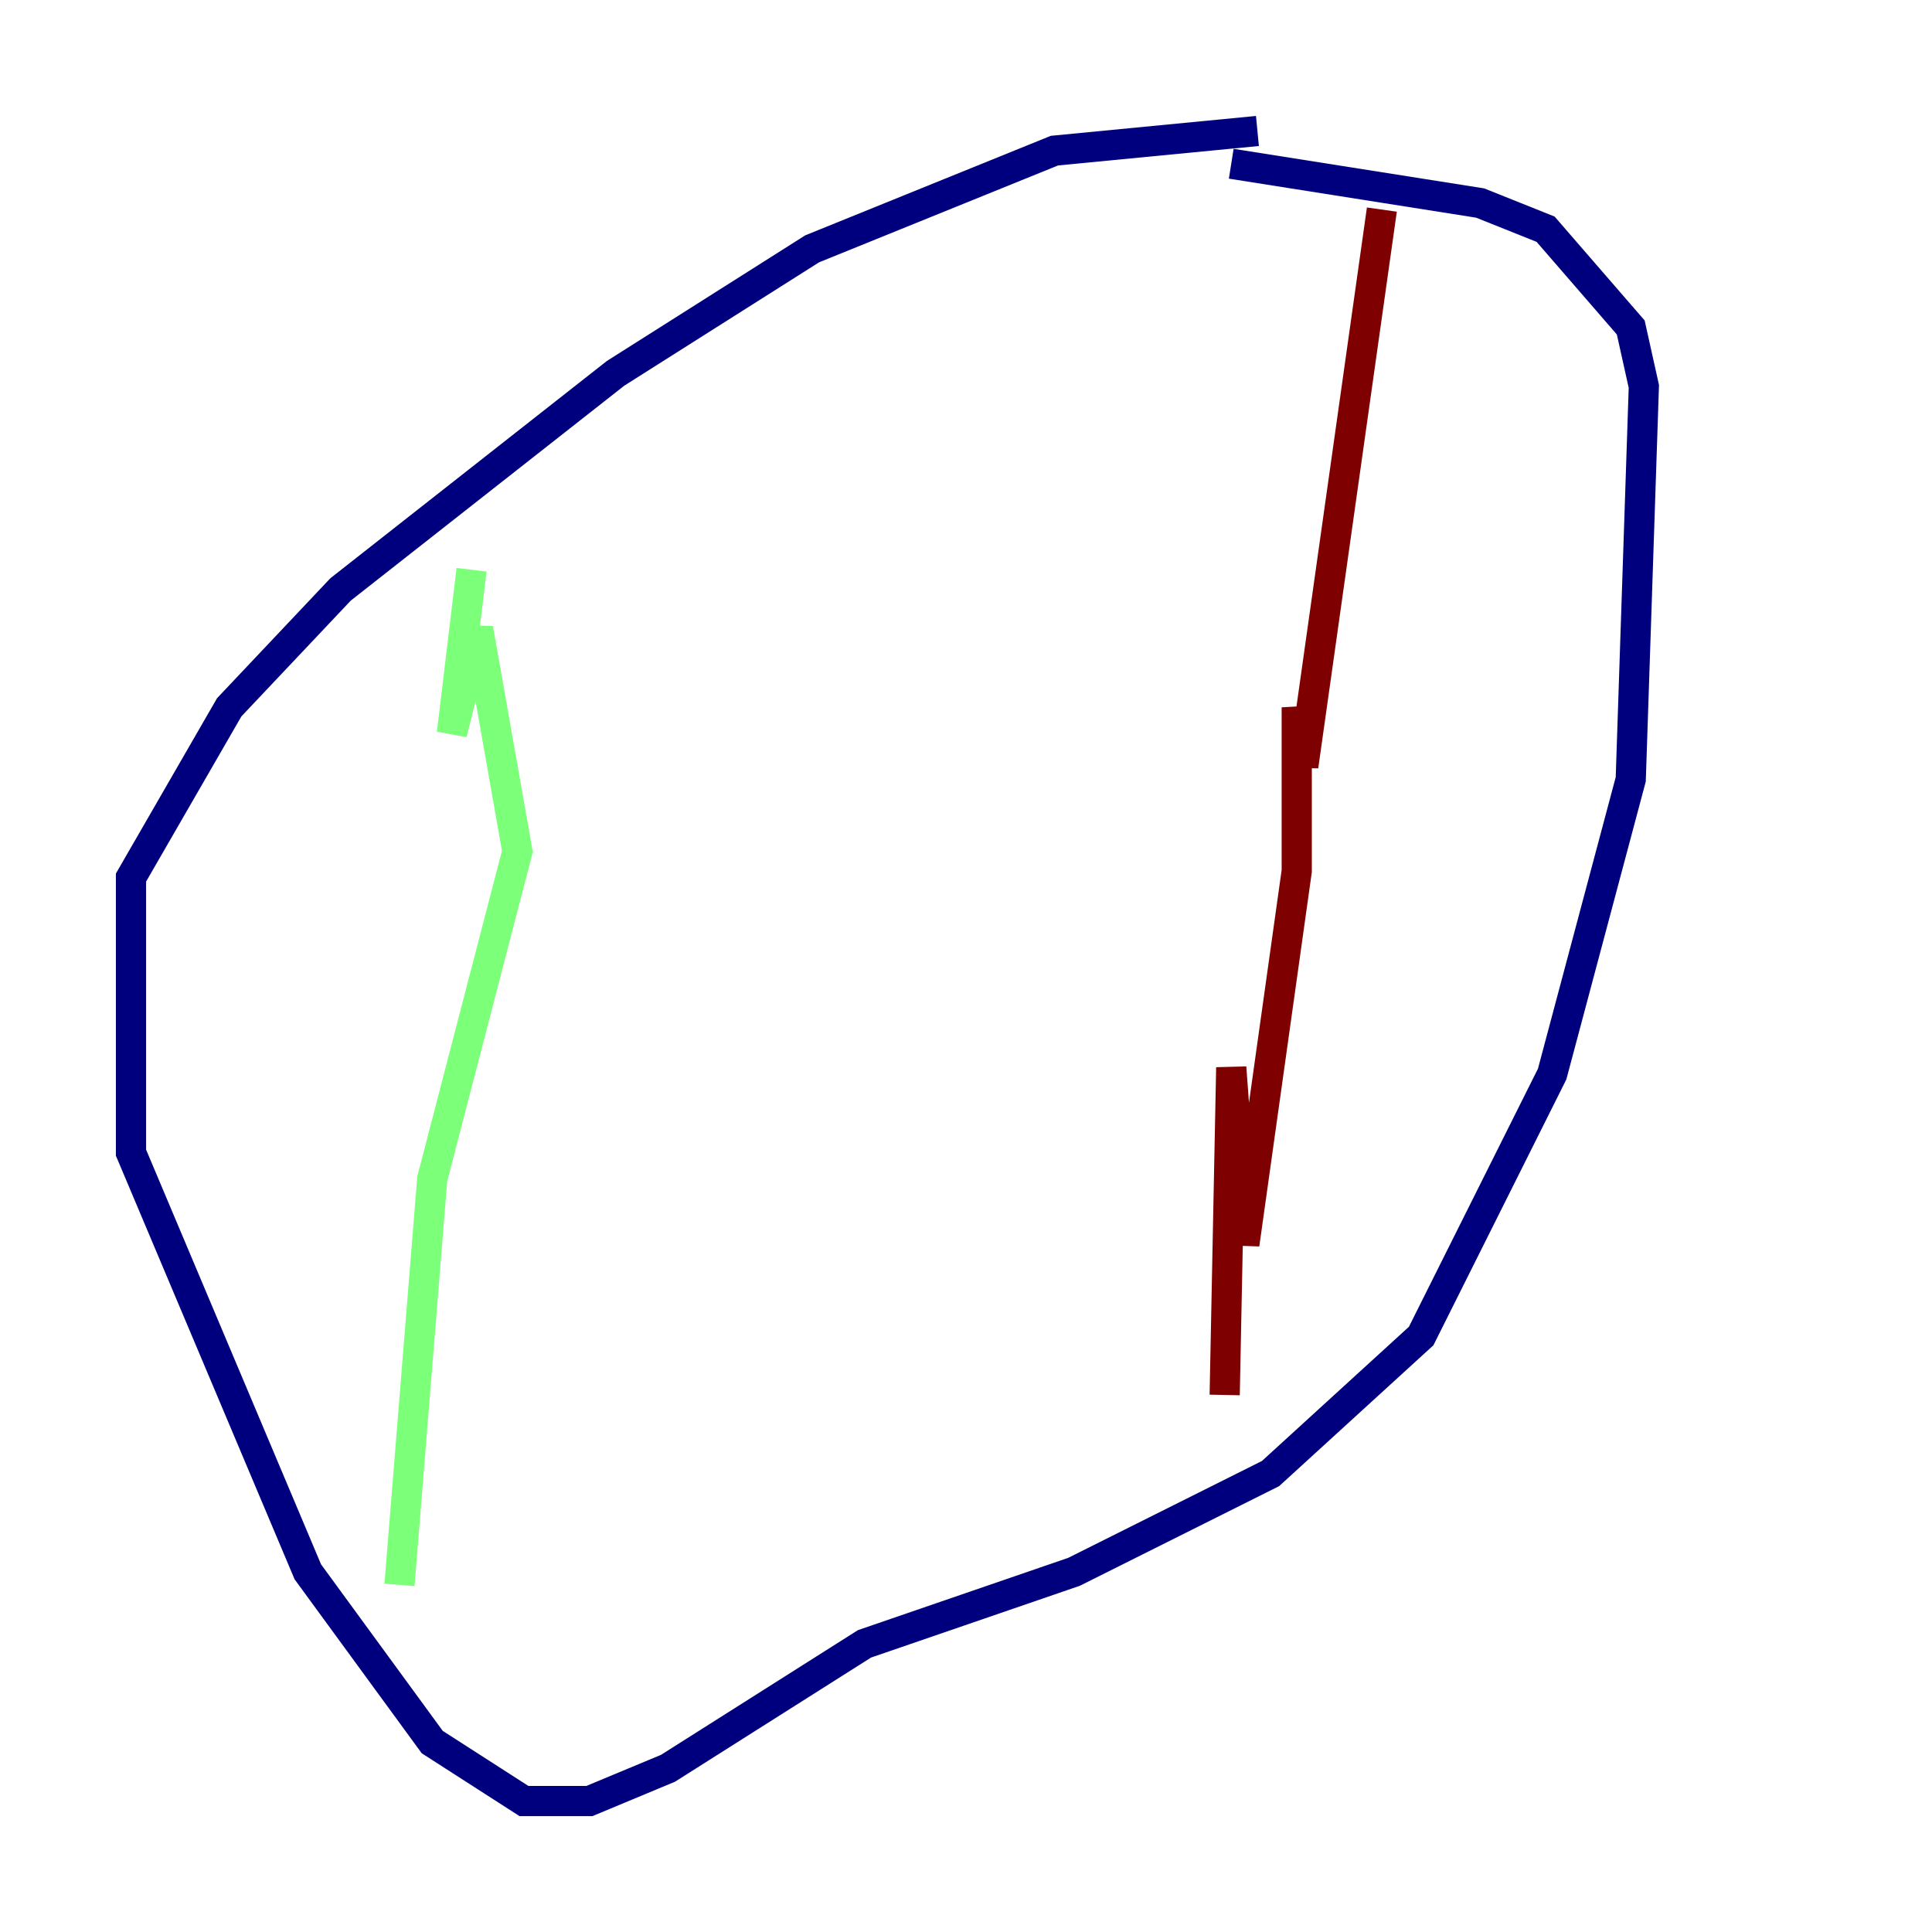 <?xml version="1.0" encoding="utf-8" ?>
<svg baseProfile="tiny" height="128" version="1.2" viewBox="0,0,128,128" width="128" xmlns="http://www.w3.org/2000/svg" xmlns:ev="http://www.w3.org/2001/xml-events" xmlns:xlink="http://www.w3.org/1999/xlink"><defs /><polyline fill="none" points="83.308,8.678 69.858,9.98 53.803,16.488 40.786,24.732 22.563,39.051 15.186,46.861 8.678,58.142 8.678,76.366 20.393,104.136 28.637,115.417 34.712,119.322 39.051,119.322 44.258,117.153 57.275,108.909 71.159,104.136 84.176,97.627 94.156,88.515 102.834,71.159 108.041,51.634 108.909,25.6 108.041,21.695 102.4,15.186 98.061,13.451 81.573,10.848" stroke="#00007f" stroke-width="2" /><polyline fill="none" points="31.241,37.749 29.939,48.597 31.675,41.654 34.278,56.407 28.637,78.102 26.468,105.003" stroke="#7cff79" stroke-width="2" /><polyline fill="none" points="91.552,13.885 86.346,50.766 85.912,46.861 85.912,57.709 82.441,82.441 81.573,70.725 81.139,92.42" stroke="#7f0000" stroke-width="2" /></svg>